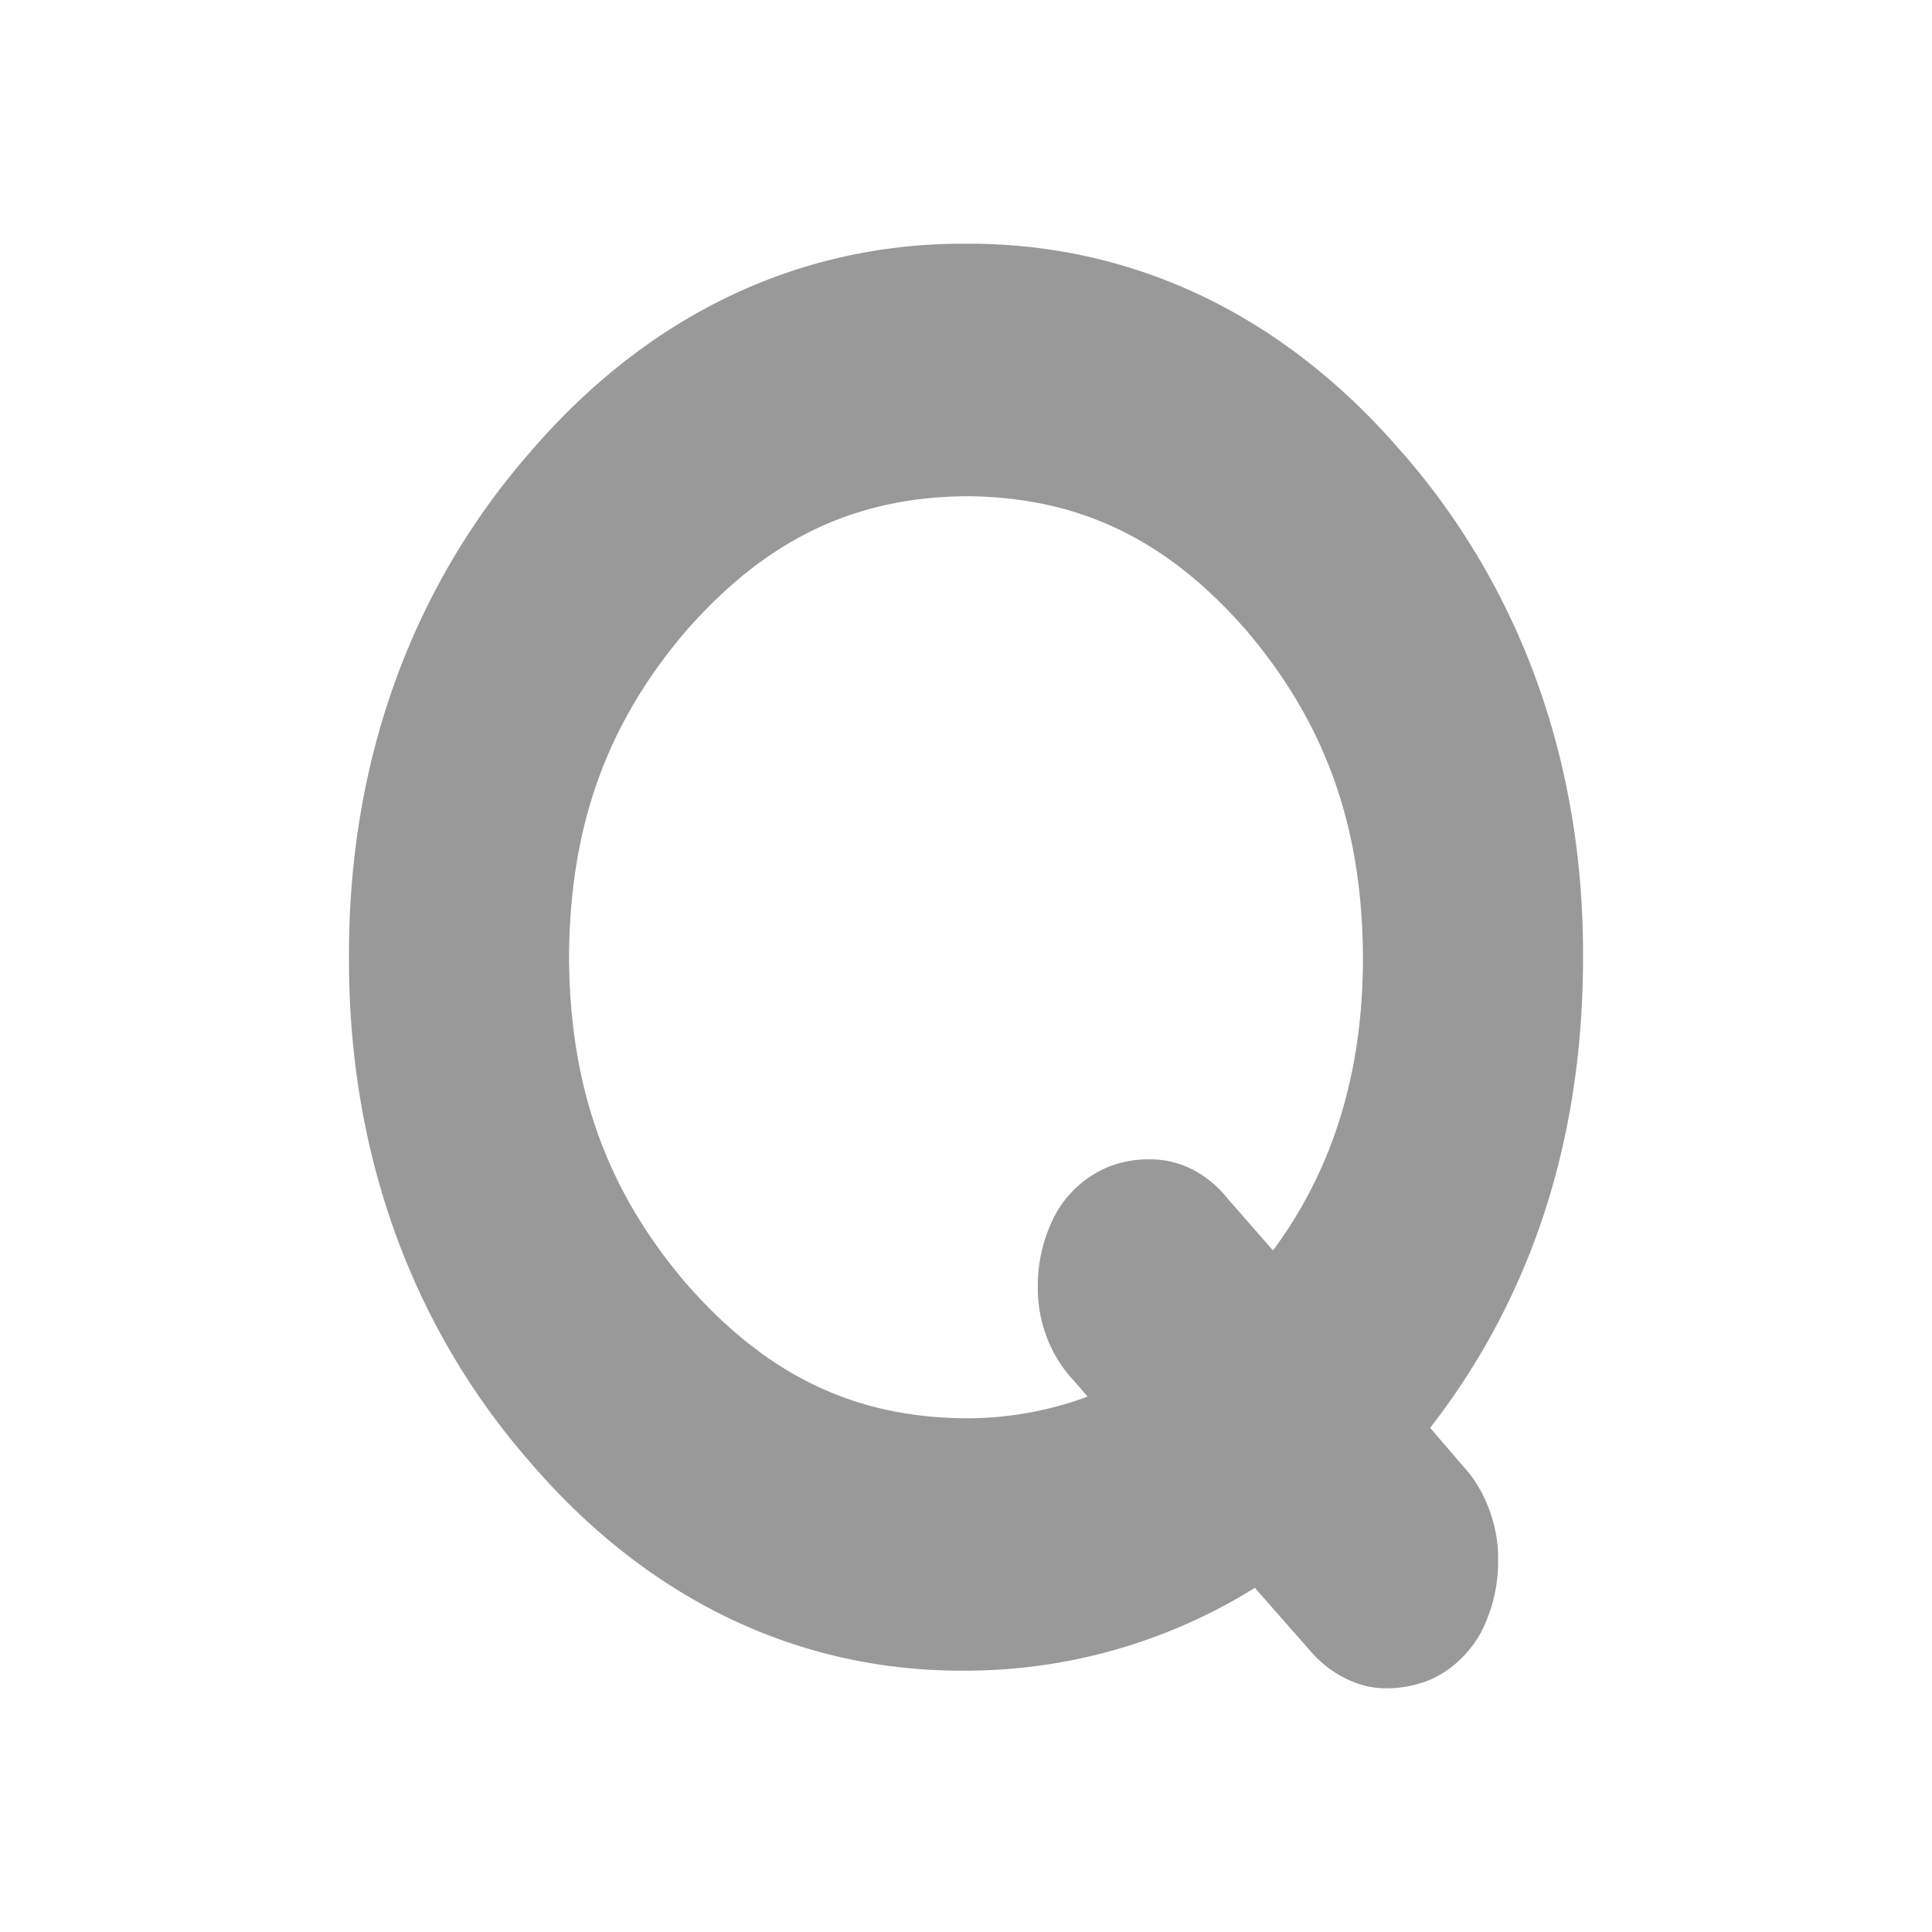 <svg id="Layer_1" data-name="Layer 1" xmlns="http://www.w3.org/2000/svg" viewBox="0 0 512 512"><defs><style>.cls-1{fill:#999;}</style></defs><path class="cls-1" d="M371.63,120C340.38,83.51,300.39,64.37,256,64.59c-44.4-.22-84.39,18.92-115.63,55.37-31.52,36.13-48.08,82.37-47.88,133.7-.2,51.34,16.35,97.58,47.88,133.71,31.21,36.42,71,55.59,115.18,55.37a145.13,145.13,0,0,0,77-21.94l14.6,16.59-.12-.14c4.45,5.39,12.1,10.29,20.37,10.16a29.51,29.51,0,0,0,10.62-1.89c5.59-2,11.55-7.1,14.79-13.59a40.67,40.67,0,0,0,4.2-18.75c.17-9.06-3.72-18.49-8.77-24.05L379,378.39a186.46,186.46,0,0,0,26.69-47c9.3-23.83,13.85-50,13.83-77.73.2-51.33-16.37-97.56-47.88-133.7M181.73,340c-21-24.67-30.74-51.79-30.93-86.36.19-34.55,9.9-61.68,30.93-86.35C203,143,226.41,131.72,256.23,131.5c29.8.23,53.08,11.44,74.23,35.76,20.88,24.66,30.55,51.81,30.74,86.4,0,19.21-3.09,35.93-9,51a117.23,117.23,0,0,1-14.84,26.73l-12-13.71a28.9,28.9,0,0,0-8.76-7.45,24.77,24.77,0,0,0-11.87-3A29.08,29.08,0,0,0,294,309.13a28.33,28.33,0,0,0-14.78,13.62,40.66,40.66,0,0,0-4.19,18.72A36.41,36.41,0,0,0,278,355.83a34.61,34.61,0,0,0,6.52,10l3.71,4.29a92.36,92.36,0,0,1-32.46,5.74C226.31,375.6,203.05,364.41,181.73,340Z"/></svg>